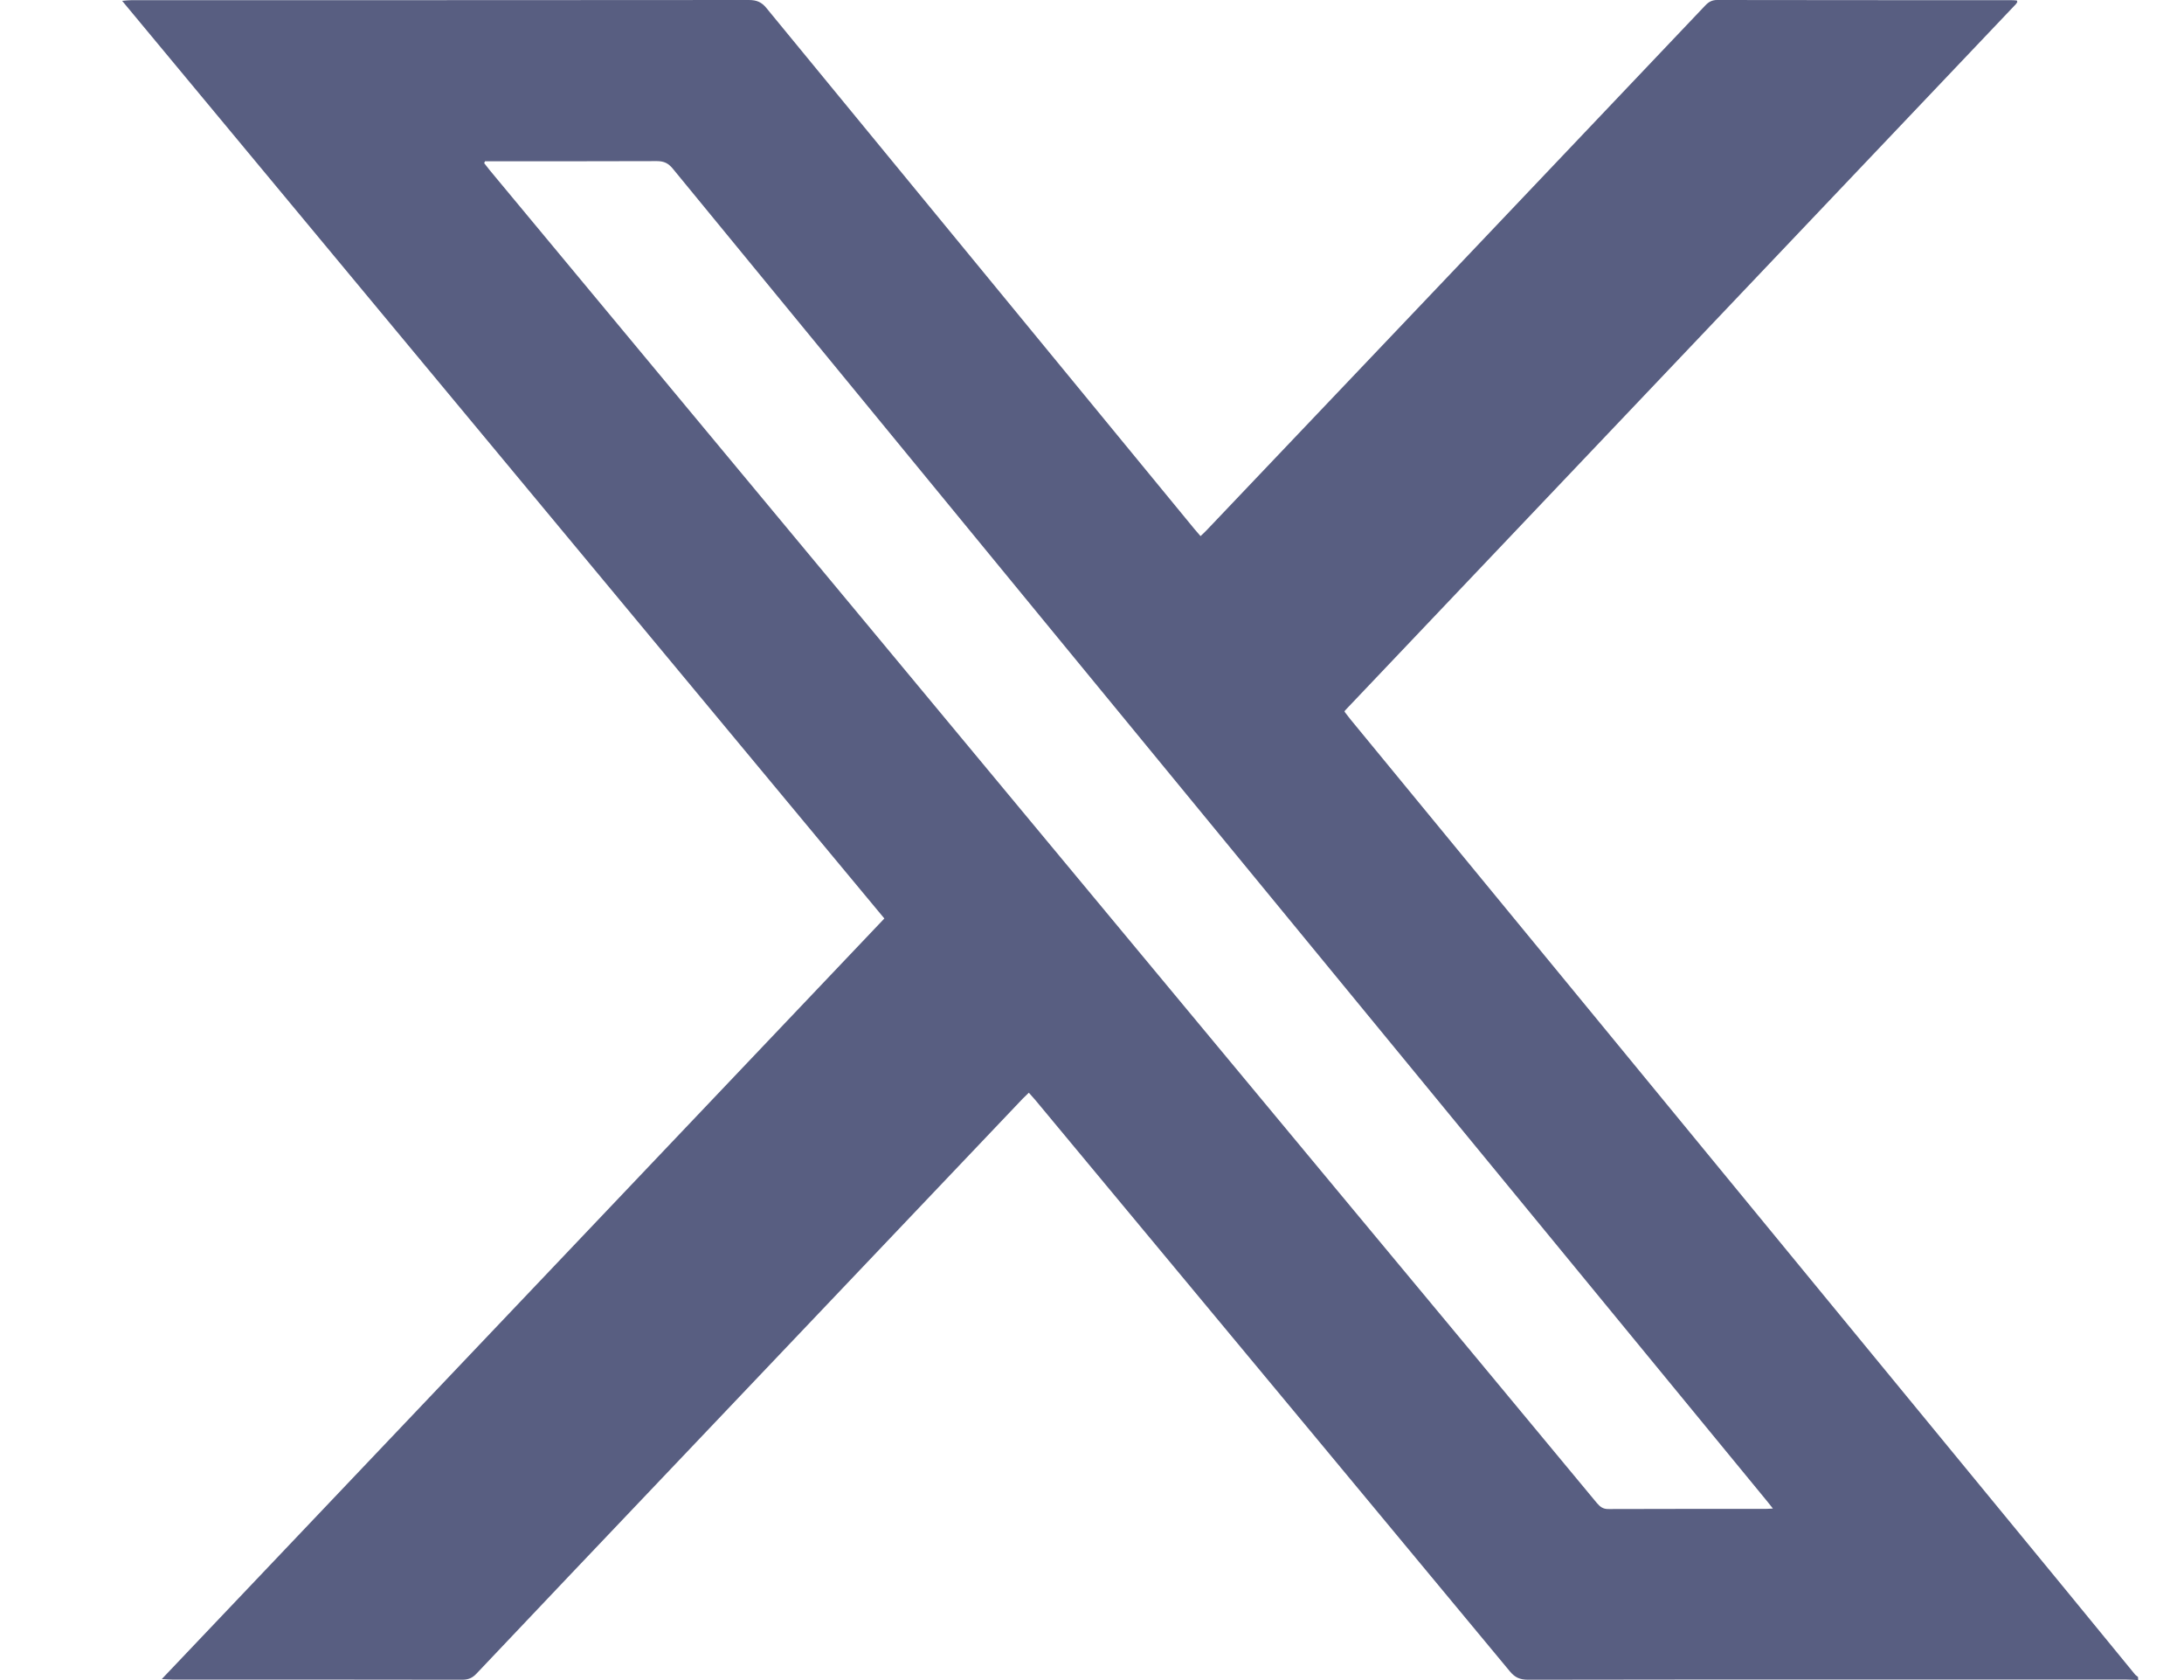 <svg width="13" height="10" viewBox="0 0 13 10" fill="none" xmlns="http://www.w3.org/2000/svg">
<path d="M12.727 10C12.704 9.999 12.682 9.997 12.66 9.997C11.472 9.997 10.283 9.996 9.095 9.998C9.047 9.998 9.017 9.984 8.988 9.949C8.224 9.028 7.459 8.107 6.694 7.187C6.517 6.974 6.34 6.761 6.163 6.548C6.151 6.534 6.139 6.521 6.124 6.504C6.111 6.517 6.099 6.528 6.088 6.539C5.372 7.293 4.655 8.047 3.938 8.801C3.57 9.188 3.202 9.575 2.835 9.963C2.811 9.988 2.787 9.998 2.751 9.998C2.175 9.997 1.598 9.997 1.023 9.997C1.006 9.997 0.99 9.995 0.963 9.994C2.4 8.481 3.83 6.976 5.264 5.467C3.753 3.647 2.242 1.83 0.727 0.005C0.751 0.003 0.767 0.001 0.783 0.001C0.914 0.001 1.045 0.001 1.176 0.001C2.269 0.001 3.363 0.001 4.457 0C4.505 0 4.534 0.013 4.563 0.049C5.412 1.083 6.261 2.115 7.109 3.148C7.121 3.162 7.132 3.175 7.146 3.191C7.162 3.176 7.175 3.164 7.187 3.151C8.176 2.112 9.164 1.072 10.151 0.032C10.171 0.011 10.191 0 10.221 0C10.804 0.001 11.387 0.001 11.97 0.001C11.982 0.001 11.994 0.002 12.005 0.003C12.006 0.006 12.007 0.007 12.007 0.009C12.008 0.01 12.008 0.012 12.007 0.013C12.005 0.018 12.002 0.021 11.999 0.025C10.668 1.426 9.337 2.827 8.007 4.228C8.006 4.229 8.005 4.23 8.003 4.236C8.013 4.249 8.025 4.265 8.037 4.28C8.515 4.862 8.994 5.444 9.473 6.027C10.412 7.17 11.351 8.314 12.291 9.457C12.43 9.627 12.569 9.796 12.708 9.966C12.713 9.972 12.72 9.976 12.726 9.981C12.727 9.987 12.727 9.993 12.727 10ZM2.887 0.96C2.886 0.964 2.883 0.967 2.882 0.971C2.893 0.985 2.904 0.999 2.915 1.013C3.296 1.472 3.678 1.931 4.059 2.39C4.776 3.252 5.492 4.115 6.209 4.978C6.821 5.714 7.433 6.451 8.044 7.187C8.531 7.773 9.019 8.359 9.505 8.946C9.524 8.968 9.541 8.983 9.576 8.982C9.888 8.981 10.2 8.981 10.513 8.981C10.524 8.981 10.535 8.98 10.553 8.979C10.535 8.957 10.523 8.94 10.509 8.924C9.788 8.046 9.067 7.169 8.347 6.292C7.629 5.418 6.911 4.544 6.193 3.67C5.464 2.781 4.733 1.892 4.004 1.003C3.978 0.972 3.953 0.959 3.91 0.959C3.588 0.96 3.265 0.96 2.942 0.96C2.924 0.96 2.906 0.96 2.887 0.96Z" fill="#585E81"/>
</svg>
